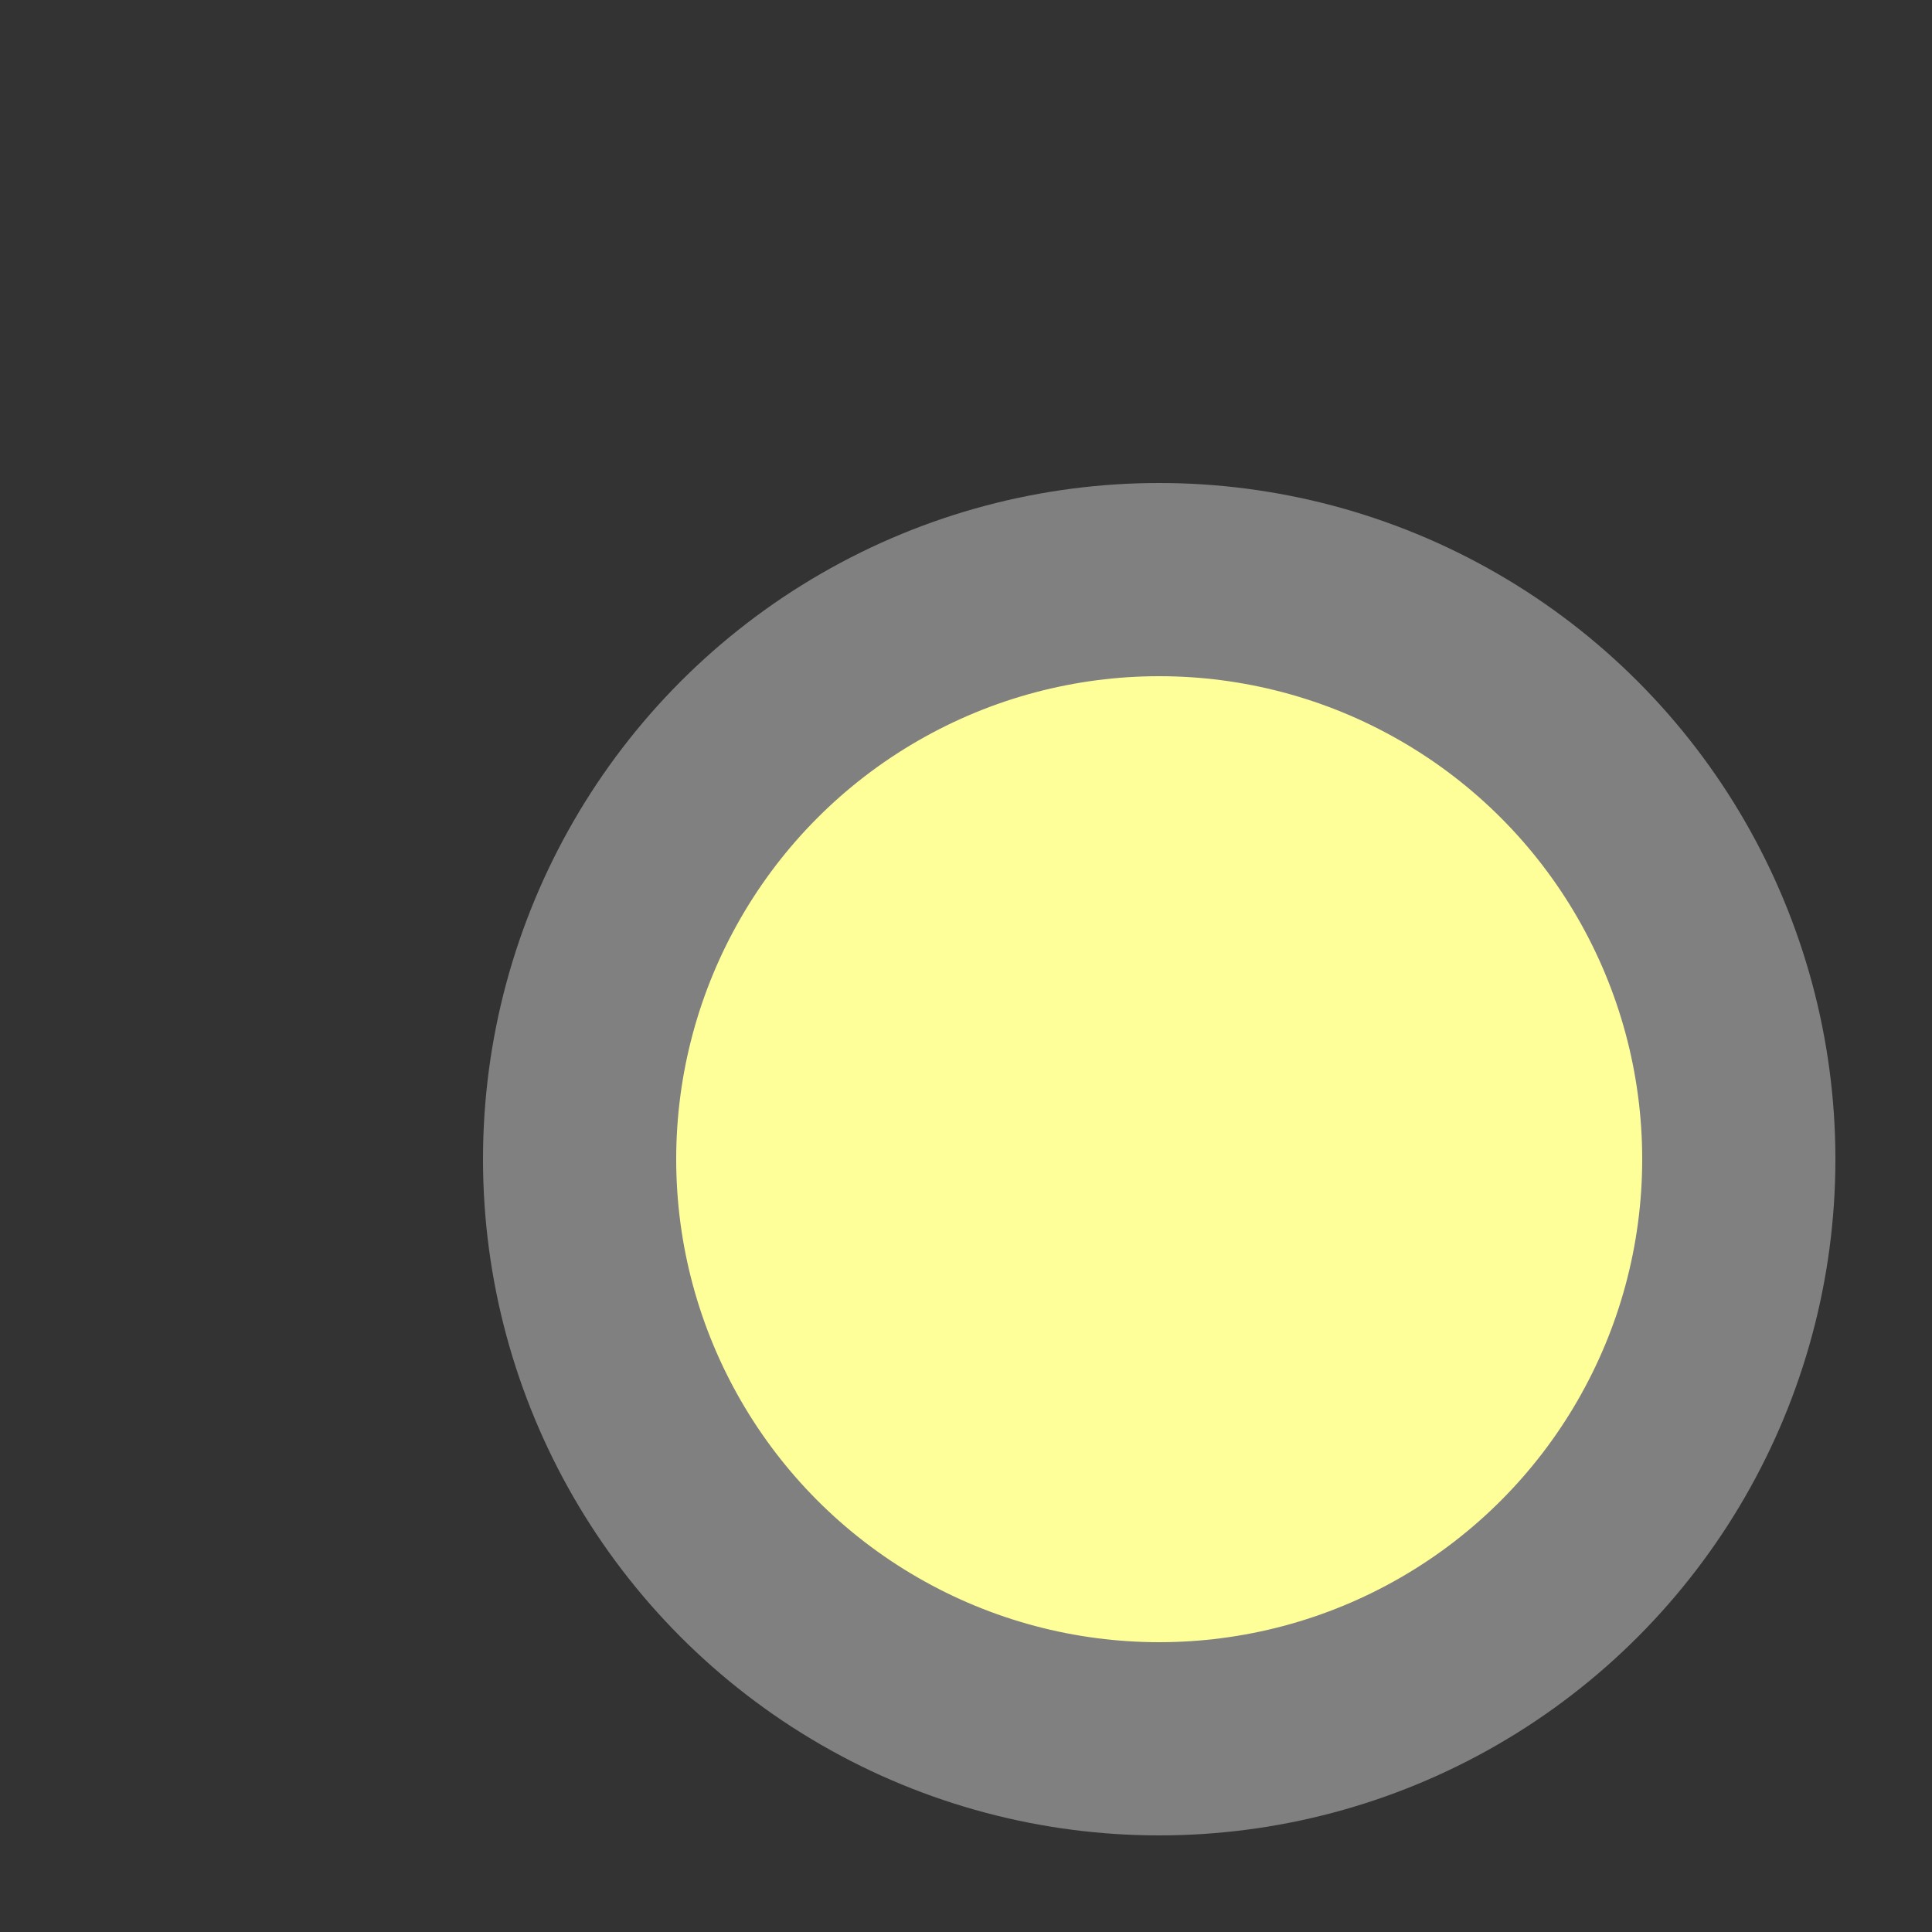 <svg width="100" height="100" viewBox="0 0 100 100" xmlns="http://www.w3.org/2000/svg">
    <rect x="0" y="0" width="100" height="100" fill="#333333" stroke="none"/>
    <circle cx="60" cy="60" r="30" style="fill:#ff9; stroke:gray; stroke-width:10;">
        <animate attributeName="fill" attributeType="CSS" begin="2s" dur="4s" from="#ff9" to="red" fill="freeze" />
        <animate attributeName="stroke" attributeType="CSS" begin="2s" dur="4s" from="gray" to="blue" fill="freeze" />
        <animate/>
    </circle>
</svg>
